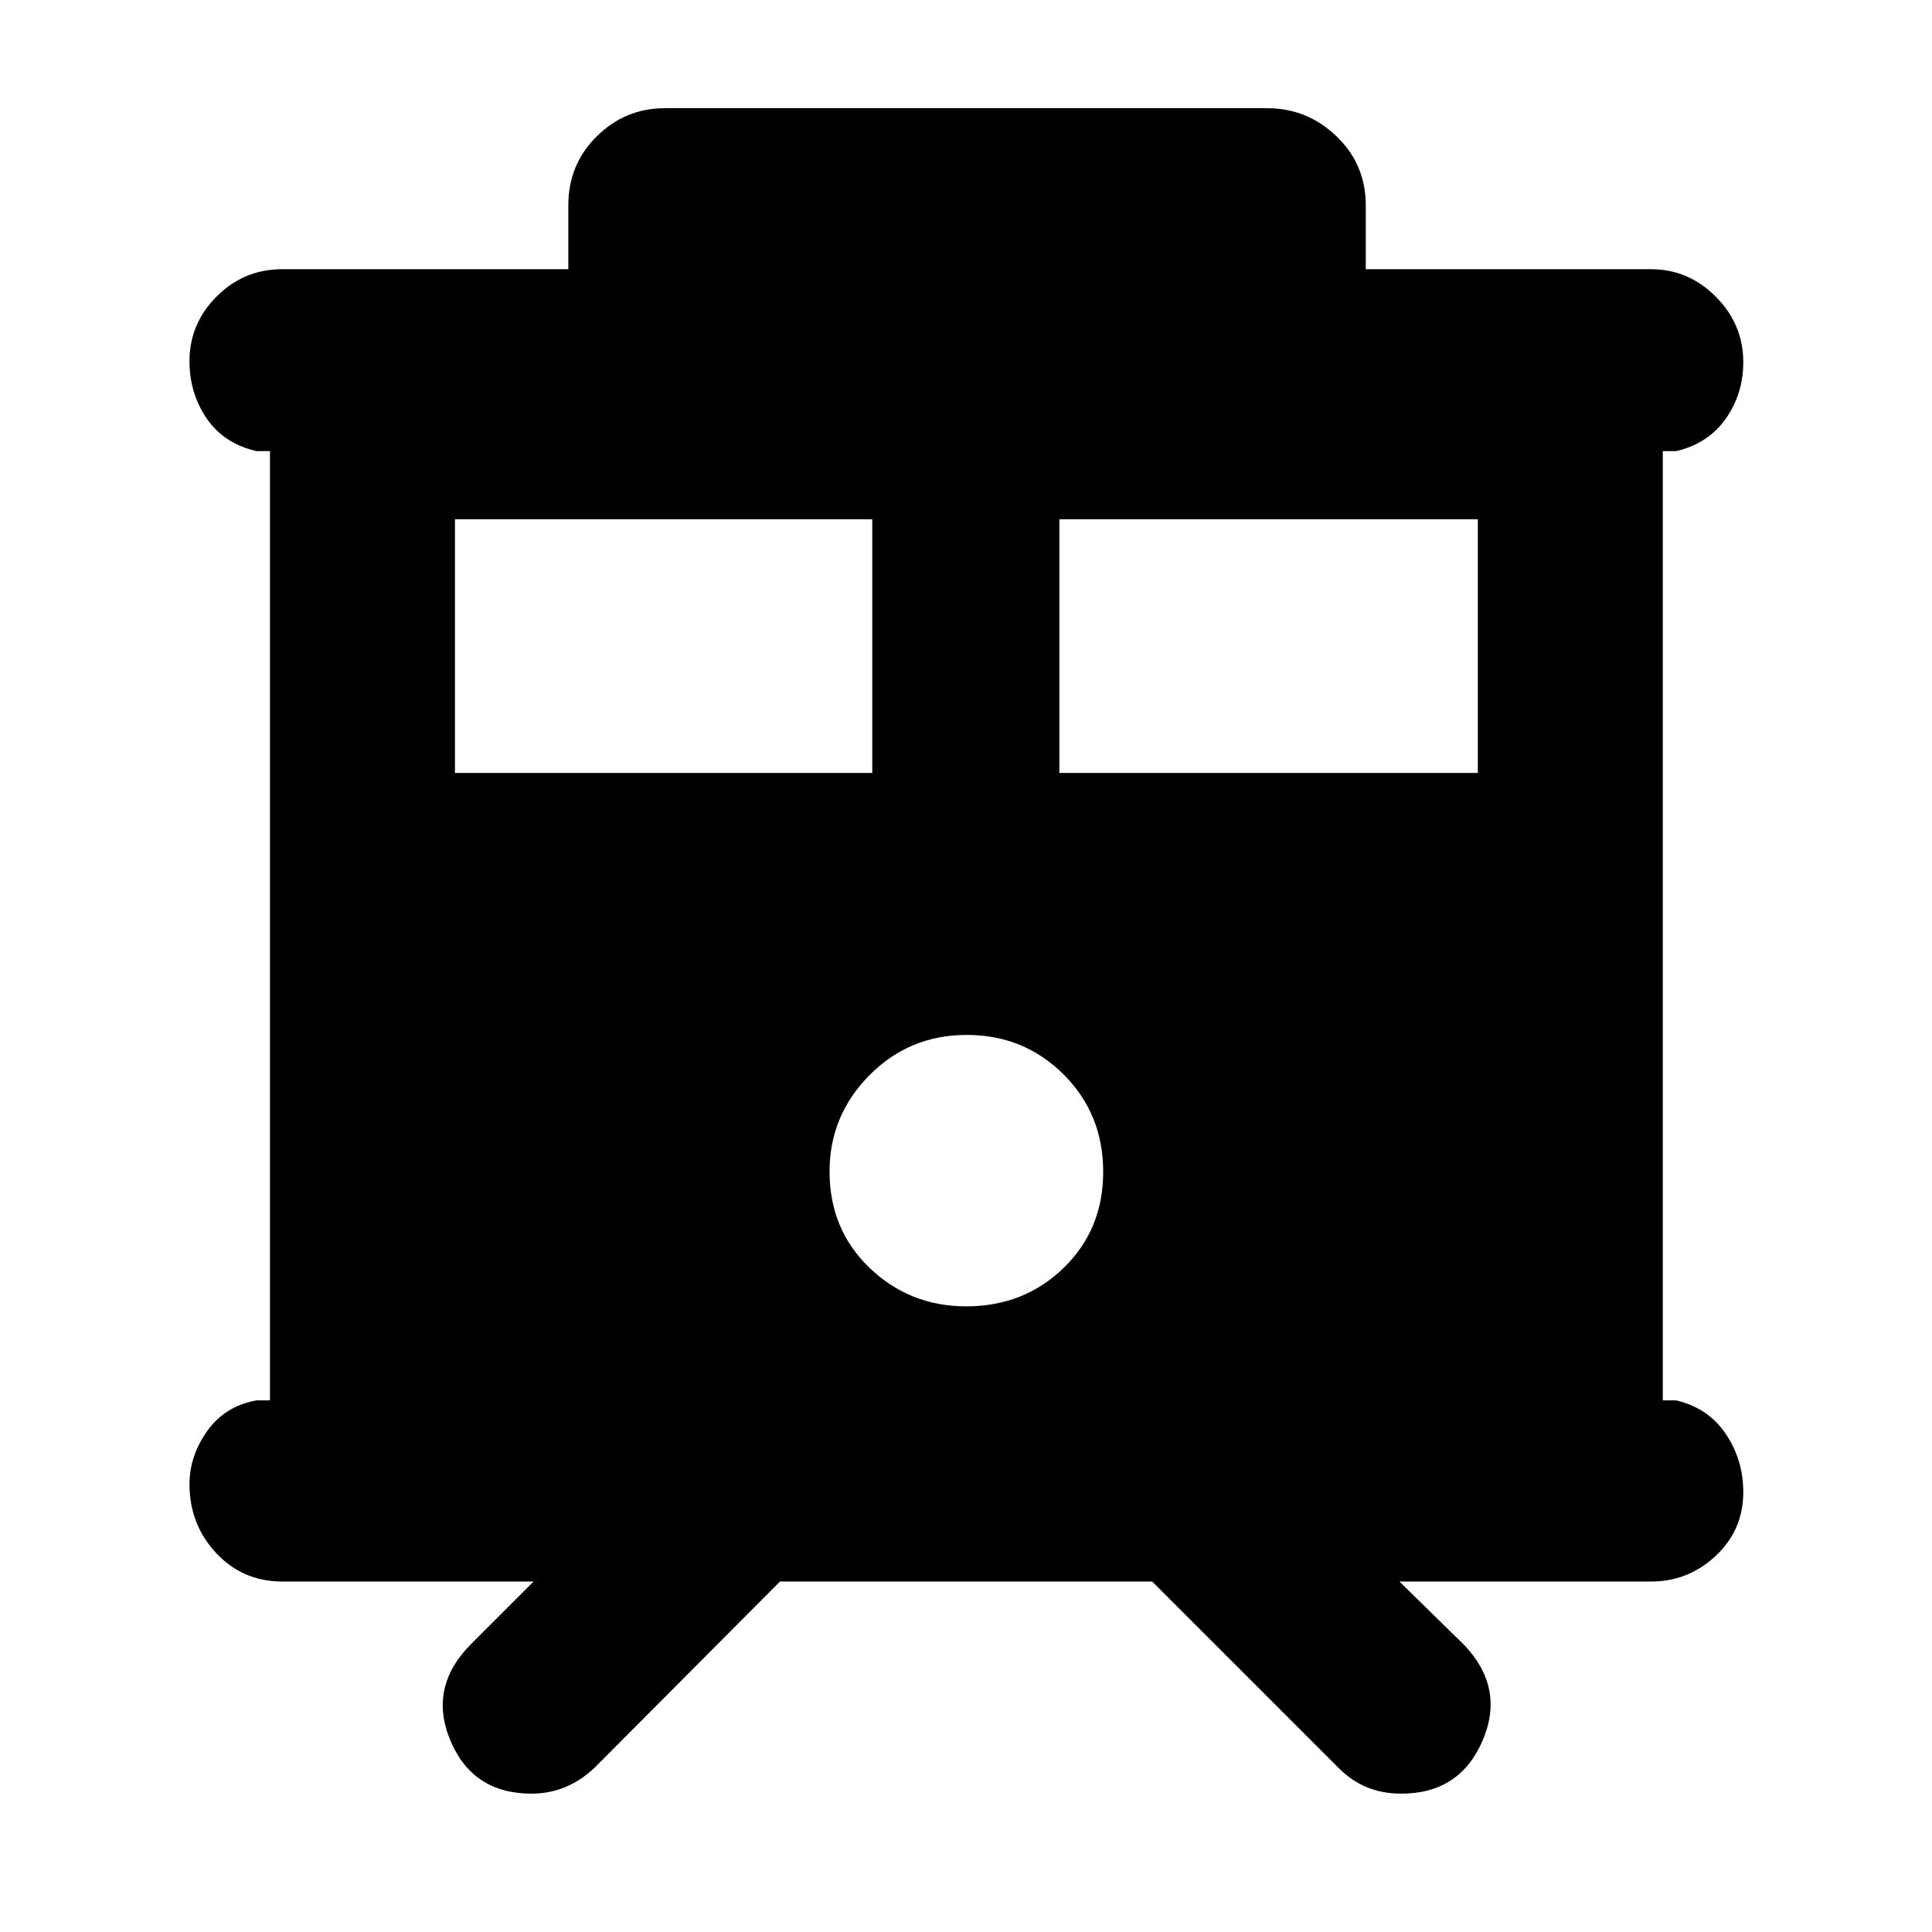 <svg xmlns="http://www.w3.org/2000/svg" height="40" viewBox="0 -960 960 960" width="40"><path d="M264.11-68.75q-29.26 0-40.35-26.48-11.08-26.48 10.46-48.02l30.9-30.9H140.25q-19.64 0-32.87-14.18-13.23-14.19-13.23-34.25 0-13.9 8.8-26.33 8.8-12.44 24.53-15.25h6.67v-471.68h-6.67q-16.3-3.75-24.82-16.29-8.51-12.54-8.51-28.41 0-18.62 13.51-32.16 13.52-13.53 32.59-13.53h142.14v-31.74q0-20.34 14.15-34.3 14.14-13.96 33.74-13.96h299.44q19.84 0 34.38 13.96 14.55 13.96 14.55 34.3v31.74h141.77q18.58 0 32.19 13.7 13.62 13.71 13.62 32.41 0 15.79-8.7 28.16-8.71 12.37-24.63 16.12h-6.67v471.68h6.67q15.92 3.75 24.63 16.67 8.7 12.91 8.7 28.93 0 18.75-13.62 31.58-13.61 12.83-32.19 12.83H695.36l32.13 31.47q20.5 21.54 9.13 47.73-11.37 26.2-40.36 26.2-9.26 0-17-3.16t-14.09-9.58l-92.65-92.66H387.58l-92.13 92.51q-6.98 6.57-14.78 9.73-7.8 3.16-16.56 3.16Zm262.28-507.18h207.93v-126.06H526.39v126.06Zm-300.33 0h207.36v-126.06H226.06v126.06Zm254.05 265.05q28.69 0 48.38-19.08 19.68-19.07 19.68-47.79 0-28.73-19.68-48.37-19.68-19.63-48.15-19.63-28.48 0-48.31 20.02-19.83 20.02-19.83 47.78 0 28.93 19.94 48 19.93 19.07 47.97 19.07Z"/></svg>